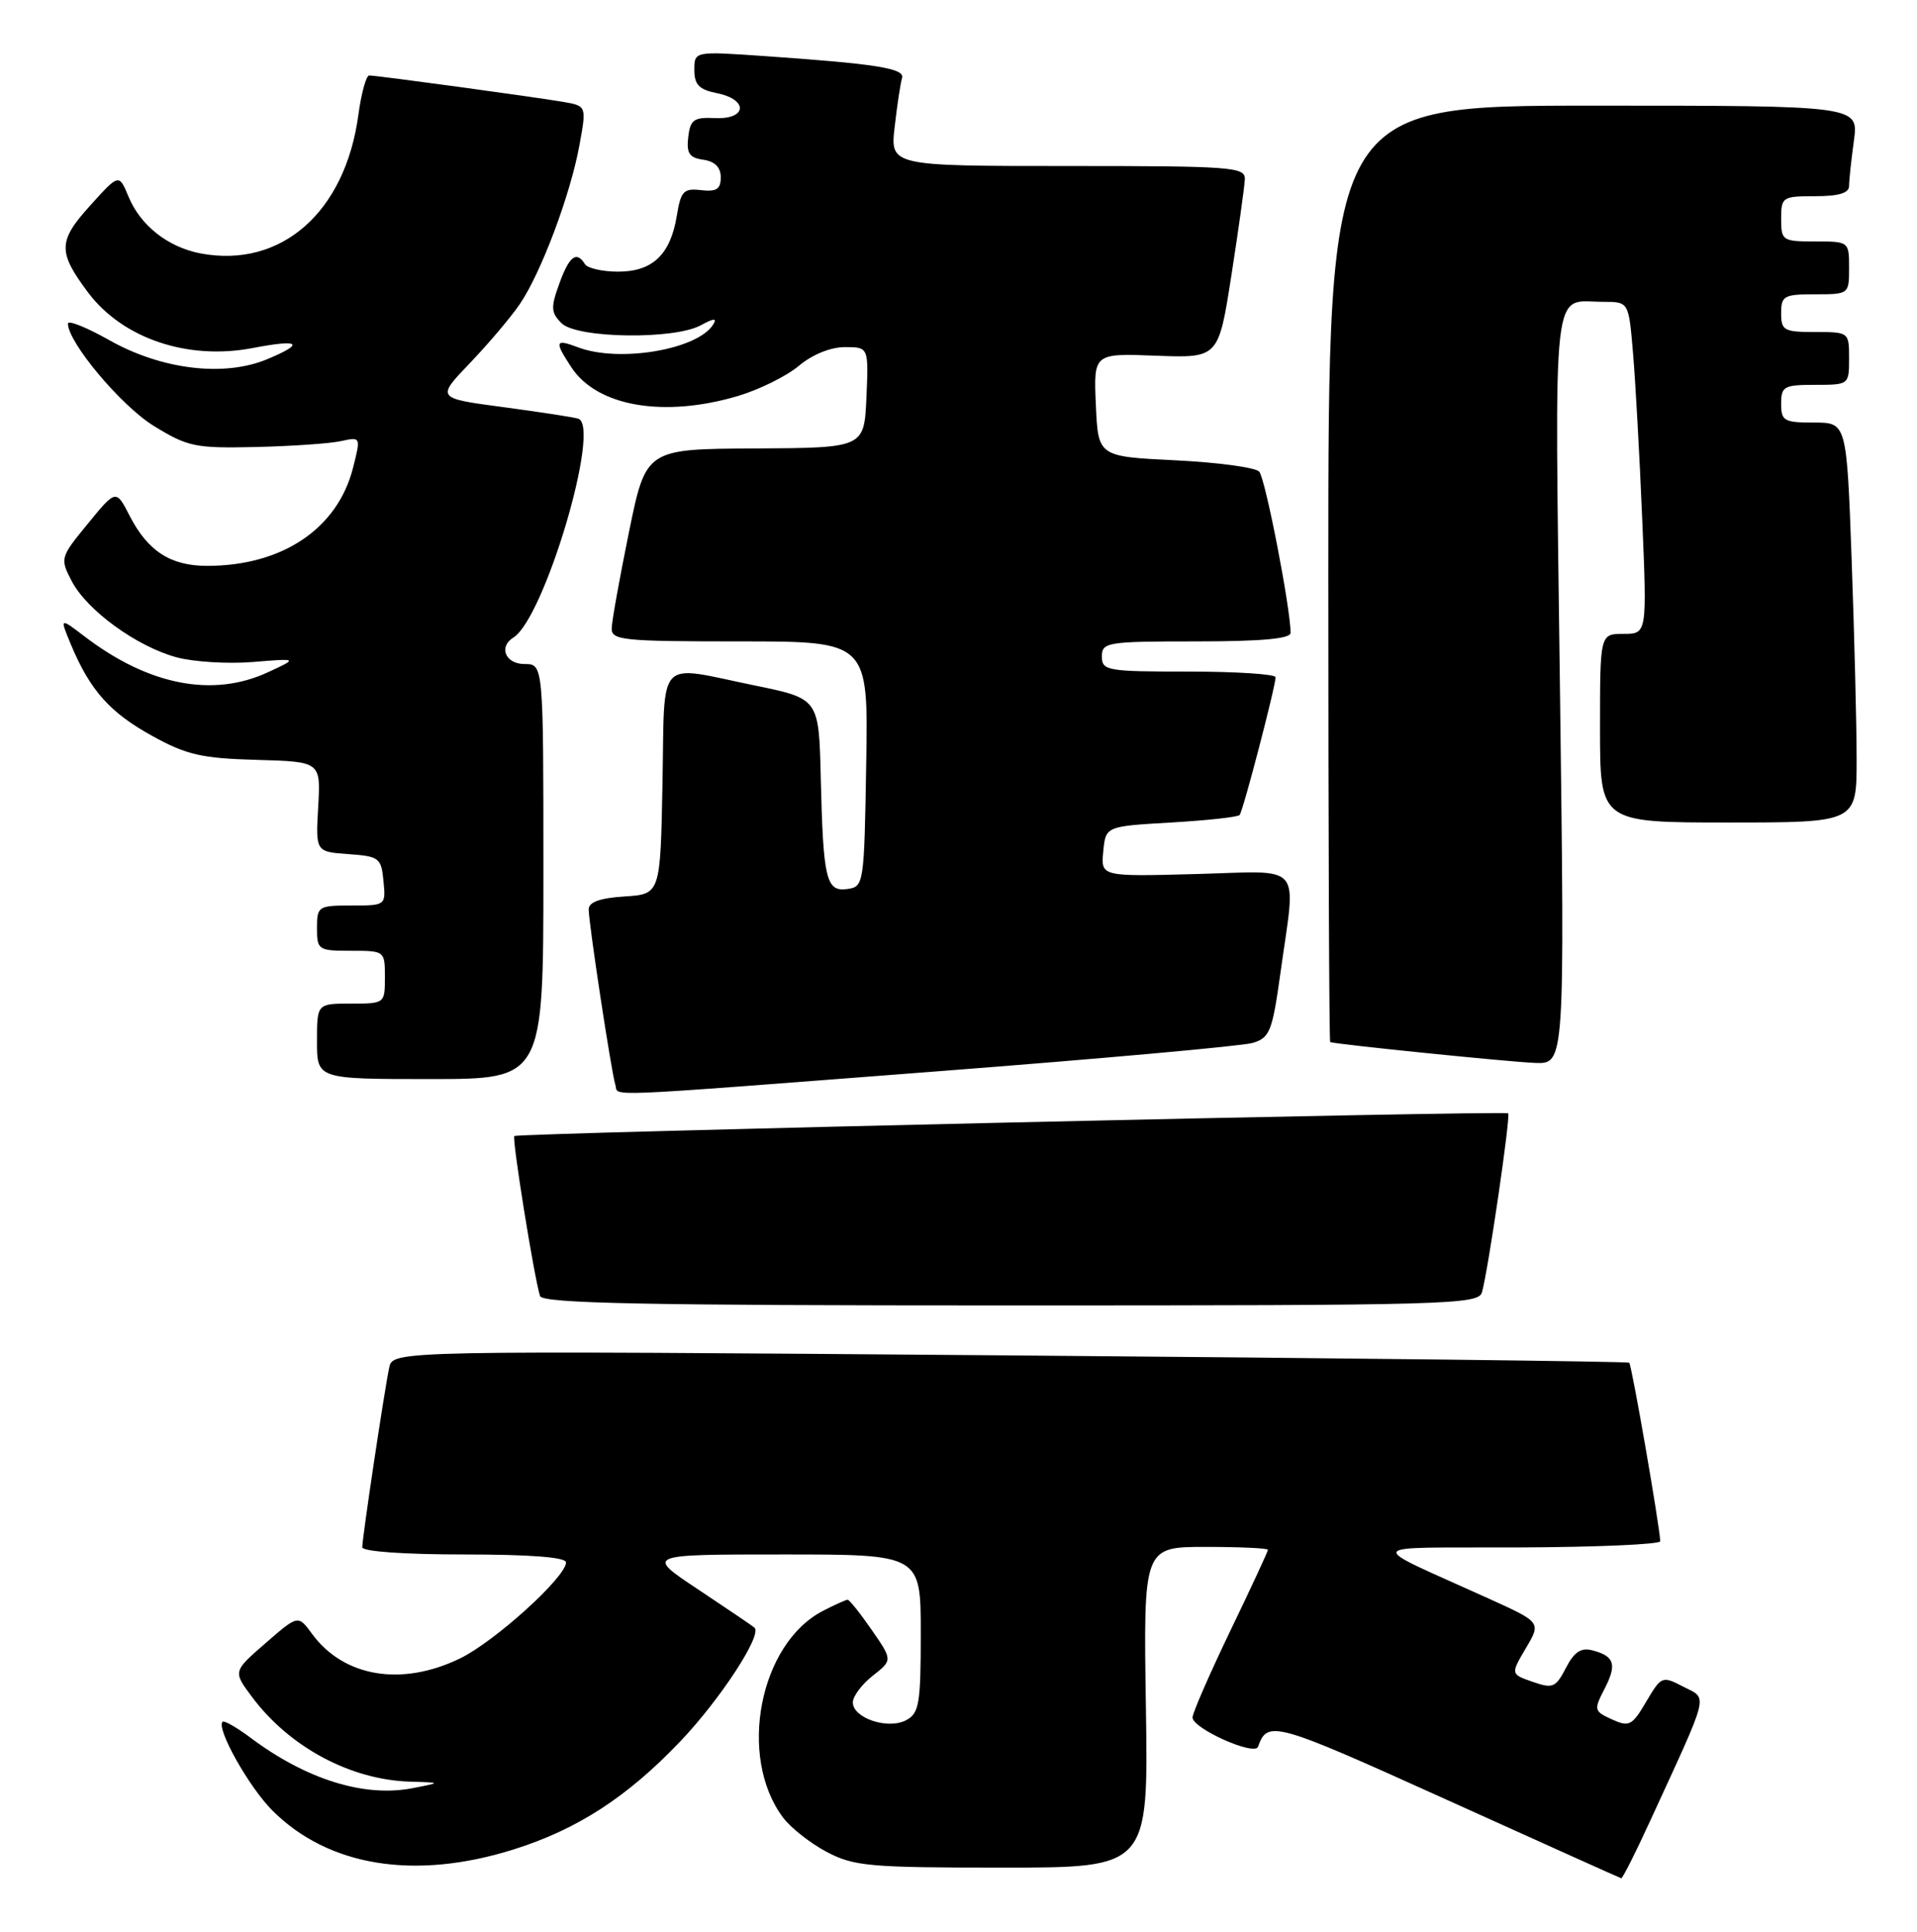 <?xml version="1.0" encoding="UTF-8" standalone="no"?>
<!DOCTYPE svg PUBLIC "-//W3C//DTD SVG 1.1//EN" "http://www.w3.org/Graphics/SVG/1.1/DTD/svg11.dtd" >
<svg xmlns="http://www.w3.org/2000/svg" xmlns:xlink="http://www.w3.org/1999/xlink" version="1.1" viewBox="0 0 254 256">
 <g >
 <path fill="currentColor"
d=" M 218.67 241.25 C 226.62 223.95 226.31 225.21 223.05 223.53 C 220.23 222.07 220.13 222.11 218.12 225.51 C 216.25 228.70 215.86 228.89 213.58 227.86 C 211.20 226.77 211.16 226.60 212.59 223.83 C 214.27 220.57 213.93 219.48 211.00 218.71 C 209.48 218.31 208.58 218.91 207.48 221.04 C 206.13 223.64 205.74 223.81 203.08 222.88 C 200.15 221.86 200.15 221.86 202.17 218.43 C 204.20 215.00 204.20 215.00 197.35 211.89 C 180.56 204.27 180.06 205.15 201.25 205.07 C 211.56 205.03 219.99 204.66 219.98 204.25 C 219.92 202.31 216.20 180.87 215.87 180.59 C 215.67 180.42 178.72 179.98 133.77 179.62 C 52.05 178.97 52.05 178.97 51.57 181.24 C 50.93 184.22 48.00 203.81 48.00 205.04 C 48.00 205.61 53.54 206.00 61.50 206.00 C 70.24 206.00 75.00 206.37 75.00 207.05 C 75.00 208.99 65.53 217.57 60.93 219.79 C 53.21 223.53 45.55 222.25 41.35 216.53 C 39.50 214.00 39.50 214.00 35.19 217.75 C 30.87 221.50 30.87 221.50 33.36 224.84 C 38.34 231.54 46.47 235.89 54.40 236.11 C 58.50 236.23 58.50 236.23 54.62 236.98 C 48.24 238.21 40.57 235.81 33.18 230.28 C 31.36 228.92 29.70 227.97 29.49 228.17 C 28.62 229.05 32.97 236.81 36.09 239.93 C 43.50 247.35 54.93 249.20 68.00 245.11 C 76.47 242.45 83.05 238.20 90.10 230.81 C 95.42 225.24 101.04 216.63 99.97 215.70 C 99.71 215.47 96.35 213.20 92.51 210.64 C 85.52 206.00 85.52 206.00 103.76 206.00 C 122.00 206.00 122.00 206.00 122.00 216.46 C 122.00 225.79 121.79 227.04 120.07 227.96 C 117.66 229.25 113.00 227.69 113.00 225.60 C 113.00 224.80 114.19 223.21 115.64 222.07 C 118.27 220.00 118.27 220.00 115.50 216.00 C 113.98 213.80 112.54 212.00 112.31 212.00 C 112.09 212.00 110.61 212.67 109.03 213.48 C 100.62 217.84 97.72 232.79 103.74 240.85 C 104.77 242.23 107.39 244.29 109.56 245.43 C 113.15 247.32 115.22 247.50 132.83 247.50 C 152.16 247.50 152.16 247.50 151.83 226.25 C 151.50 205.00 151.50 205.00 159.75 205.00 C 164.29 205.00 168.00 205.17 168.00 205.38 C 168.00 205.59 165.76 210.43 163.01 216.13 C 160.27 221.83 158.02 226.99 158.01 227.60 C 158.00 229.06 166.24 232.75 166.69 231.48 C 167.94 227.92 168.86 228.18 191.54 238.44 C 204.17 244.15 214.64 248.87 214.81 248.91 C 214.98 248.96 216.72 245.51 218.67 241.25 Z  M 196.36 171.25 C 197.18 168.38 200.18 147.84 199.83 147.54 C 199.38 147.16 68.59 150.15 68.15 150.55 C 67.81 150.86 70.75 169.16 71.55 171.75 C 71.85 172.73 85.20 173.00 133.90 173.00 C 192.06 173.00 195.90 172.89 196.36 171.25 Z  M 124.00 141.99 C 145.72 140.32 164.62 138.62 165.99 138.21 C 168.24 137.53 168.58 136.68 169.65 128.98 C 171.73 114.01 172.95 115.45 158.43 115.83 C 145.86 116.17 145.86 116.17 146.18 112.83 C 146.50 109.50 146.50 109.50 155.17 109.00 C 159.94 108.72 164.03 108.28 164.25 108.00 C 164.72 107.43 169.03 90.89 169.01 89.75 C 169.01 89.34 163.82 89.00 157.50 89.00 C 146.67 89.00 146.00 88.88 146.00 87.00 C 146.00 85.11 146.67 85.00 158.50 85.00 C 167.10 85.00 171.00 84.65 171.00 83.87 C 171.00 80.61 167.65 63.36 166.84 62.50 C 166.33 61.95 161.32 61.27 155.70 61.00 C 145.50 60.50 145.50 60.50 145.20 53.66 C 144.90 46.82 144.90 46.82 153.18 47.14 C 161.45 47.45 161.45 47.45 163.16 36.48 C 164.10 30.44 164.90 24.71 164.94 23.75 C 165.00 22.13 163.24 22.00 141.47 22.00 C 117.93 22.00 117.93 22.00 118.55 16.75 C 118.88 13.86 119.32 10.98 119.52 10.34 C 119.91 9.06 116.12 8.46 101.25 7.43 C 92.00 6.79 92.00 6.79 92.00 9.27 C 92.00 11.23 92.63 11.88 95.00 12.35 C 99.18 13.19 98.98 15.84 94.75 15.65 C 91.93 15.52 91.46 15.85 91.19 18.17 C 90.94 20.32 91.34 20.91 93.19 21.17 C 94.72 21.39 95.50 22.17 95.50 23.50 C 95.50 25.07 94.93 25.43 92.89 25.20 C 90.58 24.93 90.21 25.32 89.68 28.57 C 88.84 33.74 86.47 36.00 81.90 36.00 C 79.82 36.00 77.84 35.55 77.50 35.00 C 76.39 33.20 75.42 33.94 74.10 37.61 C 72.96 40.74 73.00 41.43 74.40 42.83 C 76.42 44.85 89.33 45.04 92.87 43.10 C 94.59 42.16 95.04 42.13 94.50 43.00 C 92.44 46.34 82.01 48.10 76.57 46.02 C 73.54 44.88 73.43 45.21 75.70 48.67 C 79.11 53.87 87.95 55.39 97.77 52.48 C 100.59 51.64 104.23 49.84 105.85 48.48 C 107.62 46.99 110.05 46.00 111.94 46.00 C 115.09 46.00 115.09 46.00 114.80 52.68 C 114.50 59.35 114.50 59.35 100.05 59.43 C 85.59 59.50 85.59 59.50 83.34 70.50 C 82.11 76.55 81.07 82.29 81.05 83.25 C 81.00 84.85 82.46 85.00 98.02 85.00 C 115.05 85.00 115.05 85.00 114.77 101.25 C 114.51 117.17 114.45 117.51 112.29 117.81 C 109.46 118.22 109.07 116.58 108.75 103.04 C 108.50 92.58 108.50 92.58 100.00 90.84 C 86.82 88.13 88.10 86.78 87.78 103.75 C 87.50 118.50 87.50 118.50 82.75 118.80 C 79.48 119.01 78.00 119.55 78.00 120.51 C 78.00 122.35 81.01 142.13 81.53 143.75 C 82.05 145.35 78.32 145.50 124.00 141.99 Z  M 72.00 115.50 C 72.00 88.00 72.00 88.00 69.50 88.00 C 66.98 88.00 66.02 85.73 68.02 84.49 C 72.13 81.95 79.69 56.45 76.61 55.48 C 76.00 55.29 71.52 54.60 66.65 53.95 C 57.81 52.77 57.81 52.77 62.25 48.13 C 64.69 45.58 67.67 42.07 68.86 40.32 C 71.68 36.20 75.59 25.78 76.78 19.21 C 77.72 14.04 77.72 14.04 74.61 13.50 C 70.75 12.84 49.92 10.00 48.92 10.00 C 48.52 10.00 47.87 12.36 47.48 15.25 C 45.73 28.14 37.25 35.58 26.60 33.59 C 22.27 32.77 18.61 29.90 17.02 26.04 C 15.76 23.01 15.76 23.01 11.93 27.26 C 7.68 31.96 7.65 33.39 11.67 38.76 C 16.25 44.86 24.88 47.78 33.50 46.12 C 39.75 44.92 40.47 45.49 35.41 47.60 C 29.70 49.99 21.42 48.99 14.50 45.09 C 11.47 43.38 9.00 42.39 9.00 42.88 C 9.00 45.37 16.06 53.79 20.37 56.44 C 24.88 59.21 25.85 59.42 33.87 59.24 C 38.61 59.13 43.70 58.78 45.16 58.46 C 47.82 57.88 47.82 57.88 46.77 62.02 C 44.72 70.06 37.41 74.98 27.47 74.99 C 22.61 75.00 19.59 73.05 17.18 68.36 C 15.37 64.84 15.37 64.84 11.65 69.39 C 7.98 73.86 7.94 73.99 9.49 76.99 C 11.50 80.87 18.11 85.68 23.40 87.11 C 25.66 87.72 30.20 88.00 33.50 87.73 C 39.50 87.24 39.50 87.24 35.50 89.09 C 28.19 92.48 19.70 90.82 11.23 84.36 C 7.90 81.82 7.90 81.82 9.42 85.47 C 11.94 91.49 14.58 94.45 20.18 97.53 C 24.72 100.04 26.74 100.50 34.00 100.70 C 42.50 100.94 42.50 100.94 42.16 106.91 C 41.82 112.88 41.82 112.88 46.16 113.19 C 50.25 113.48 50.52 113.69 50.81 116.75 C 51.13 119.99 51.11 120.00 46.56 120.00 C 42.16 120.00 42.00 120.10 42.00 123.00 C 42.00 125.89 42.17 126.00 46.50 126.00 C 50.98 126.00 51.00 126.02 51.00 129.50 C 51.00 132.98 50.98 133.00 46.50 133.00 C 42.00 133.00 42.00 133.00 42.00 138.00 C 42.00 143.00 42.00 143.00 57.00 143.00 C 72.00 143.00 72.00 143.00 72.00 115.50 Z  M 206.69 91.10 C 205.99 35.88 205.52 40.00 212.48 40.00 C 215.80 40.00 215.80 40.00 216.37 46.75 C 216.69 50.46 217.24 60.36 217.59 68.75 C 218.23 84.00 218.23 84.00 215.11 84.00 C 212.00 84.00 212.00 84.00 212.00 96.50 C 212.00 109.00 212.00 109.00 229.00 109.00 C 246.00 109.00 246.00 109.00 246.00 100.66 C 246.00 96.07 245.70 84.15 245.34 74.16 C 244.68 56.00 244.68 56.00 240.34 56.00 C 236.38 56.00 236.00 55.78 236.00 53.50 C 236.00 51.20 236.37 51.00 240.50 51.00 C 244.98 51.00 245.00 50.98 245.00 47.50 C 245.00 44.02 244.98 44.00 240.50 44.00 C 236.37 44.00 236.00 43.80 236.00 41.50 C 236.00 39.20 236.37 39.00 240.50 39.00 C 244.98 39.00 245.00 38.98 245.00 35.50 C 245.00 32.02 244.98 32.00 240.50 32.00 C 236.17 32.00 236.00 31.89 236.00 29.00 C 236.00 26.11 236.17 26.00 240.50 26.00 C 243.63 26.00 245.00 25.59 245.00 24.64 C 245.00 23.89 245.29 21.19 245.64 18.64 C 246.27 14.00 246.27 14.00 211.14 14.00 C 176.00 14.00 176.00 14.00 176.00 76.00 C 176.00 110.10 176.11 138.05 176.25 138.10 C 176.97 138.39 200.06 140.74 203.41 140.86 C 207.33 141.00 207.33 141.00 206.69 91.10 Z "/>
</g>
</svg>